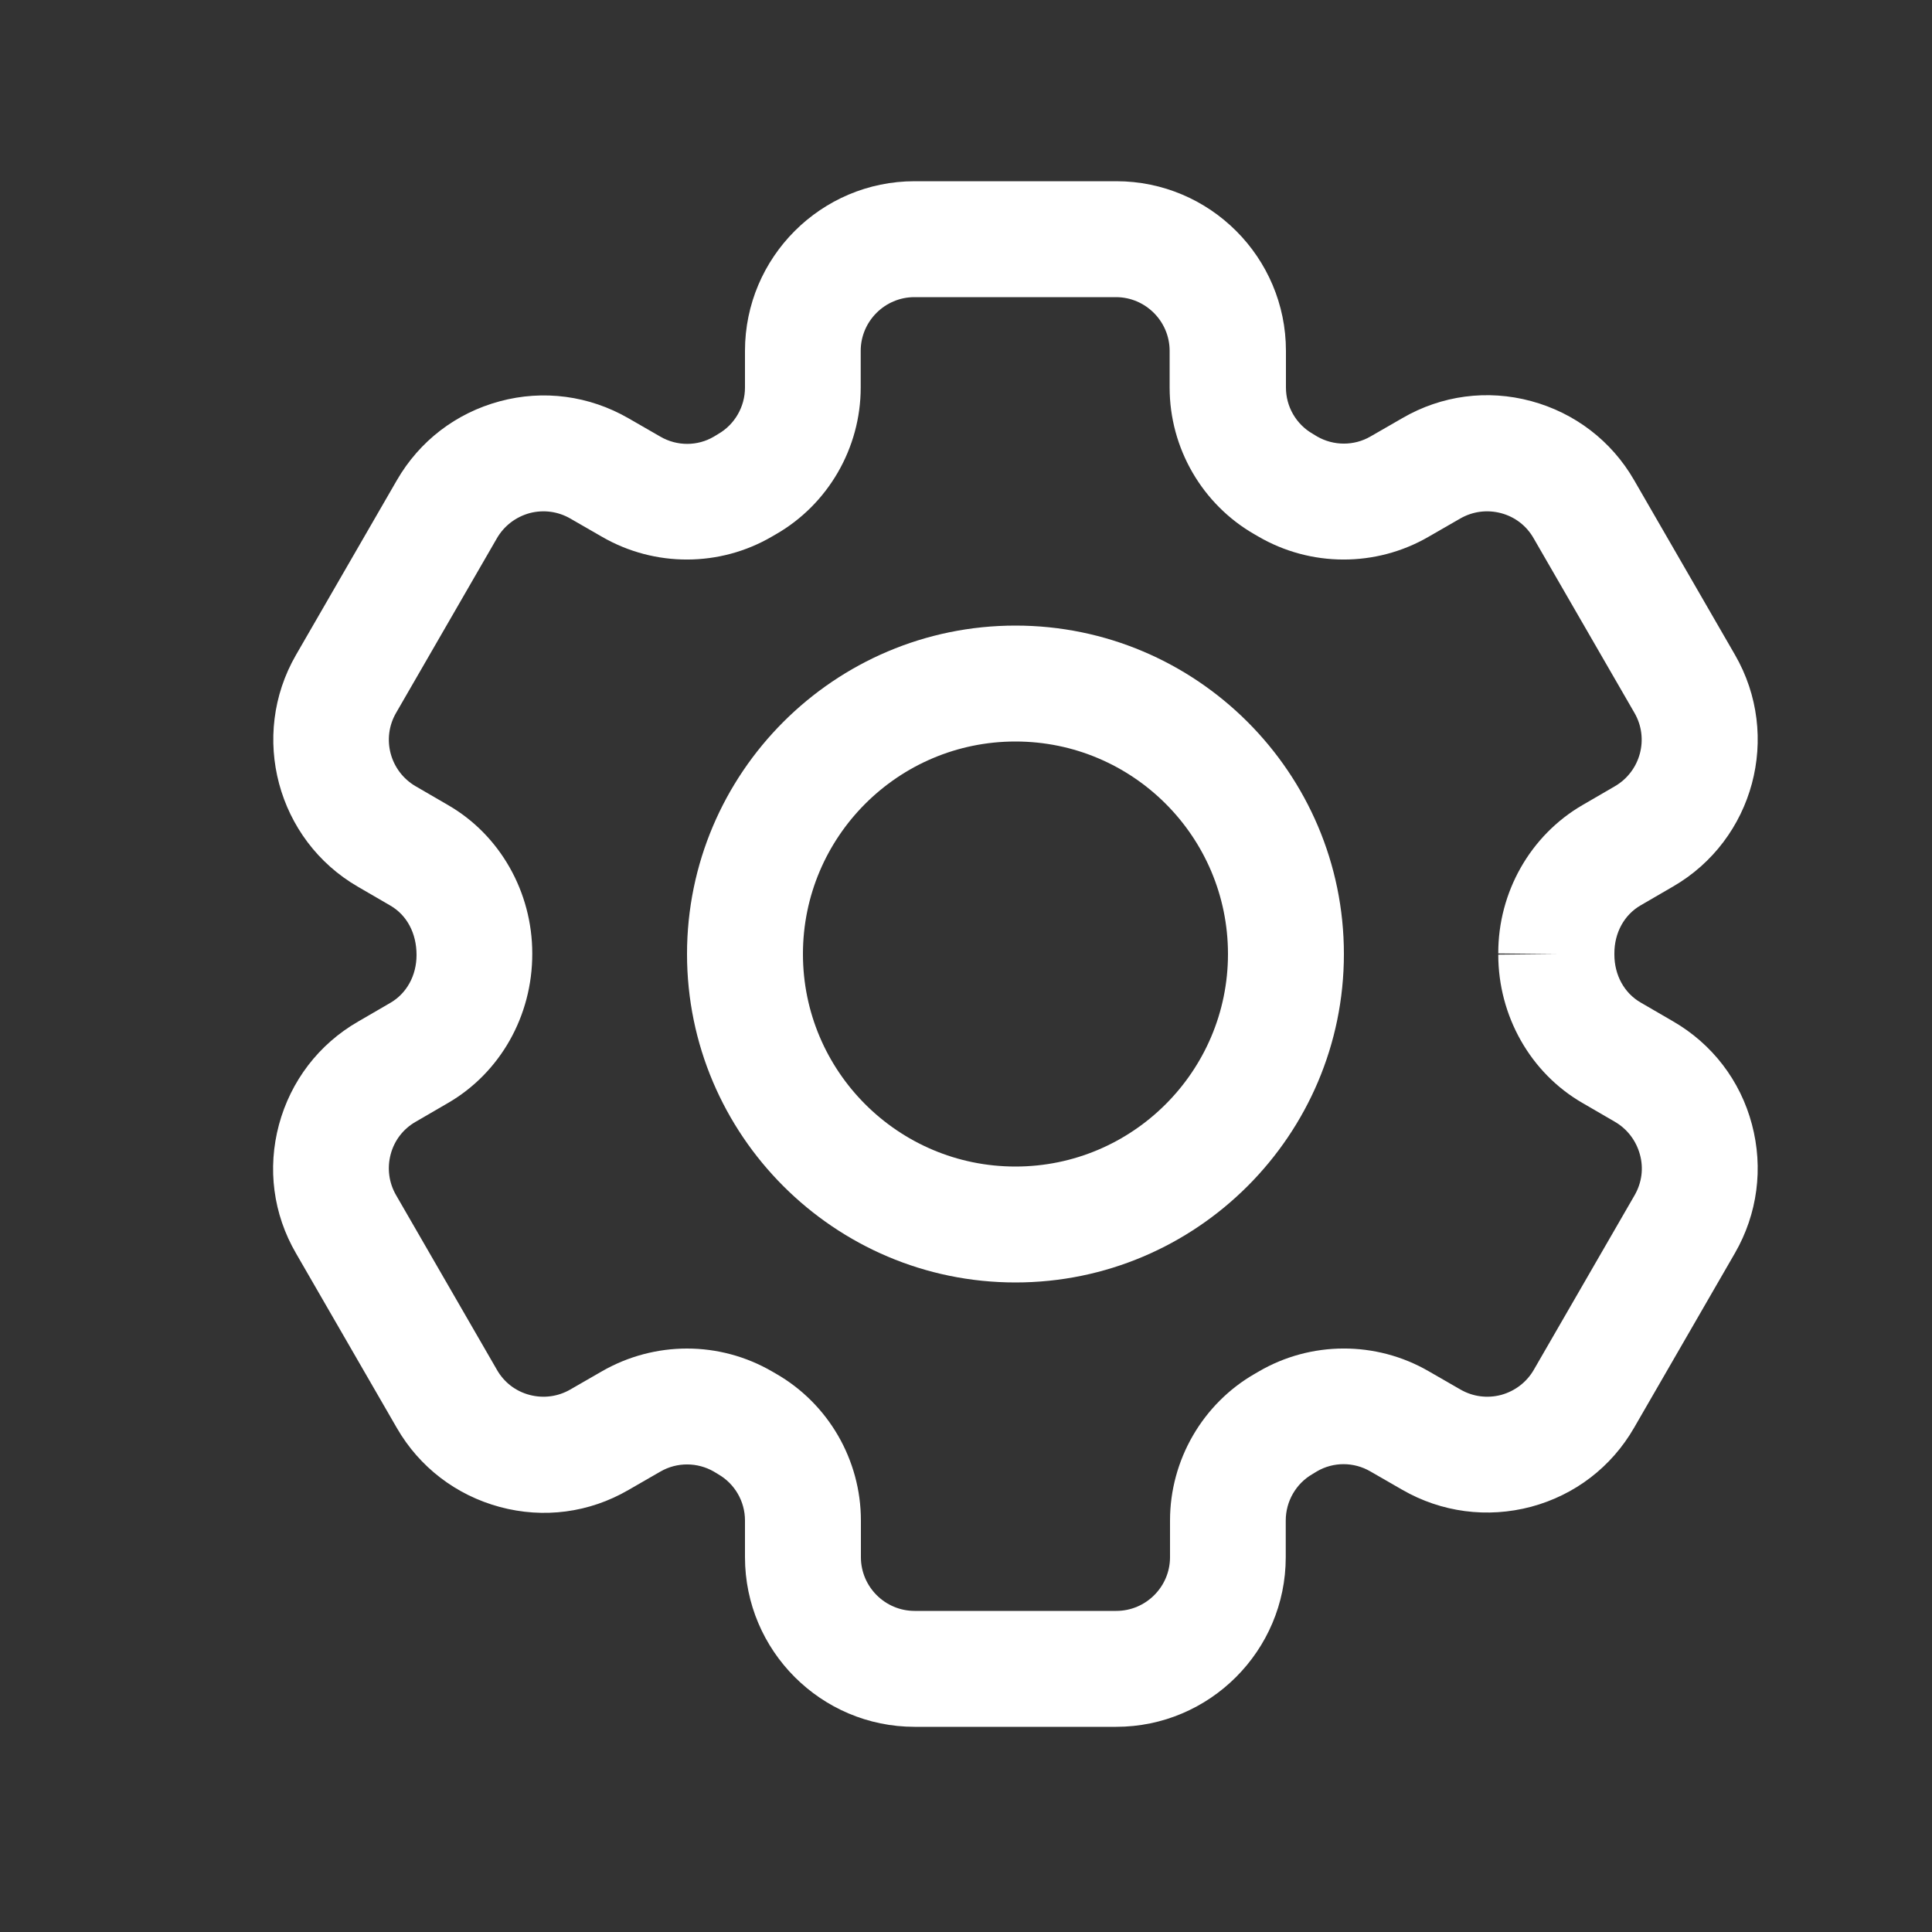 <svg xmlns="http://www.w3.org/2000/svg" xmlns:xlink="http://www.w3.org/1999/xlink" version="1.1" x="0px" y="0px" viewBox="0 0 100 100" style="enable-background:new 0 0 100 100;" xml:space="preserve"><rect x="0" y="0" width="100" height="100" fill="#333333" stroke="none"/><g><path d="M52.56,32.38c-9.37,0-17,7.63-17,17s7.63,17,17,17s17-7.63,17-17S61.93,32.38,52.56,32.38z M52.56,60.38   c-6.07,0-11-4.93-11-11s4.93-11,11-11s11,4.93,11,11S58.62,60.38,52.56,60.38z" fill="white"/><path d="M86.59,52.86l-1.67-0.97c-0.85-0.49-1.36-1.42-1.36-2.48v-0.07c0-1.06,0.51-1.99,1.36-2.48l1.67-0.97   c4.19-2.42,5.64-7.8,3.21-12l-5.22-9.04c-1.17-2.03-3.07-3.48-5.33-4.09c-2.26-0.61-4.63-0.3-6.66,0.88l-1.65,0.95   c-0.86,0.5-1.92,0.49-2.77,0l-0.23-0.14c-0.85-0.49-1.38-1.4-1.38-2.39v-1.9c0-4.84-3.94-8.78-8.78-8.78H47.34   c-4.84,0-8.78,3.94-8.78,8.78v1.9c0,0.99-0.53,1.91-1.38,2.4l-0.23,0.14c-0.85,0.5-1.91,0.5-2.77,0l-1.65-0.95   c-2.03-1.17-4.4-1.49-6.66-0.88c-2.27,0.61-4.16,2.06-5.33,4.09l-5.22,9.04c-2.42,4.19-0.98,9.58,3.21,12l1.67,0.97   c0.85,0.49,1.36,1.42,1.36,2.56c0,1.06-0.51,1.99-1.36,2.48l-1.67,0.97c-2.03,1.17-3.48,3.07-4.09,5.33   c-0.61,2.27-0.3,4.63,0.88,6.66l5.22,9.04c1.17,2.03,3.07,3.48,5.33,4.09c2.27,0.61,4.63,0.3,6.66-0.88l1.65-0.95   c0.86-0.5,1.92-0.49,2.77,0l0.23,0.14c0.85,0.49,1.38,1.4,1.38,2.39v1.9c0,4.84,3.94,8.78,8.78,8.78h10.43   c4.84,0,8.78-3.94,8.78-8.78v-1.9c0-0.99,0.53-1.91,1.38-2.4l0.23-0.14c0.85-0.5,1.91-0.5,2.77,0l1.65,0.95   c2.03,1.17,4.4,1.48,6.67,0.88c2.27-0.61,4.16-2.06,5.33-4.09l5.22-9.04c1.17-2.03,1.48-4.4,0.88-6.66   C90.08,55.93,88.62,54.03,86.59,52.86z M84.61,61.86l-5.22,9.04c-0.37,0.64-0.97,1.1-1.69,1.3c-0.72,0.19-1.47,0.09-2.11-0.28   l-1.65-0.95c-2.72-1.57-6.09-1.56-8.79,0.02l-0.19,0.11c-2.71,1.55-4.4,4.47-4.4,7.6v1.9c0,1.53-1.25,2.78-2.78,2.78H47.34   c-1.53,0-2.78-1.25-2.78-2.78v-1.9c0-3.14-1.69-6.05-4.4-7.6l-0.19-0.11c-1.36-0.79-2.88-1.19-4.41-1.19   c-1.51,0-3.03,0.39-4.39,1.17l-1.65,0.95c-0.64,0.37-1.39,0.47-2.11,0.28s-1.32-0.65-1.69-1.3l-5.22-9.04   c-0.37-0.64-0.47-1.39-0.28-2.11s0.65-1.32,1.3-1.69l1.67-0.97c2.69-1.56,4.37-4.5,4.36-7.74c0-3.18-1.67-6.13-4.36-7.68   l-1.67-0.97c-1.33-0.77-1.79-2.47-1.02-3.8l5.22-9.04c0.37-0.64,0.97-1.1,1.69-1.3c0.72-0.19,1.47-0.09,2.11,0.28l1.65,0.95   c2.72,1.57,6.09,1.56,8.79-0.02l0.19-0.11c2.71-1.55,4.4-4.47,4.4-7.6v-1.9c0-1.53,1.25-2.78,2.78-2.78h10.43   c1.53,0,2.78,1.25,2.78,2.78v1.9c0,3.14,1.69,6.05,4.4,7.6l0.19,0.11c2.71,1.58,6.08,1.59,8.8,0.02l1.65-0.95   c0.64-0.37,1.39-0.47,2.11-0.28c0.72,0.19,1.32,0.65,1.69,1.3l5.22,9.04c0.77,1.33,0.31,3.03-1.02,3.8l-1.67,0.97   c-2.69,1.56-4.37,4.5-4.36,7.68l3,0.03l-3,0.03c0,3.18,1.67,6.13,4.36,7.68l1.67,0.97c0.64,0.37,1.1,0.97,1.3,1.69   S84.98,61.21,84.61,61.86z" fill="white"/></g></svg>
